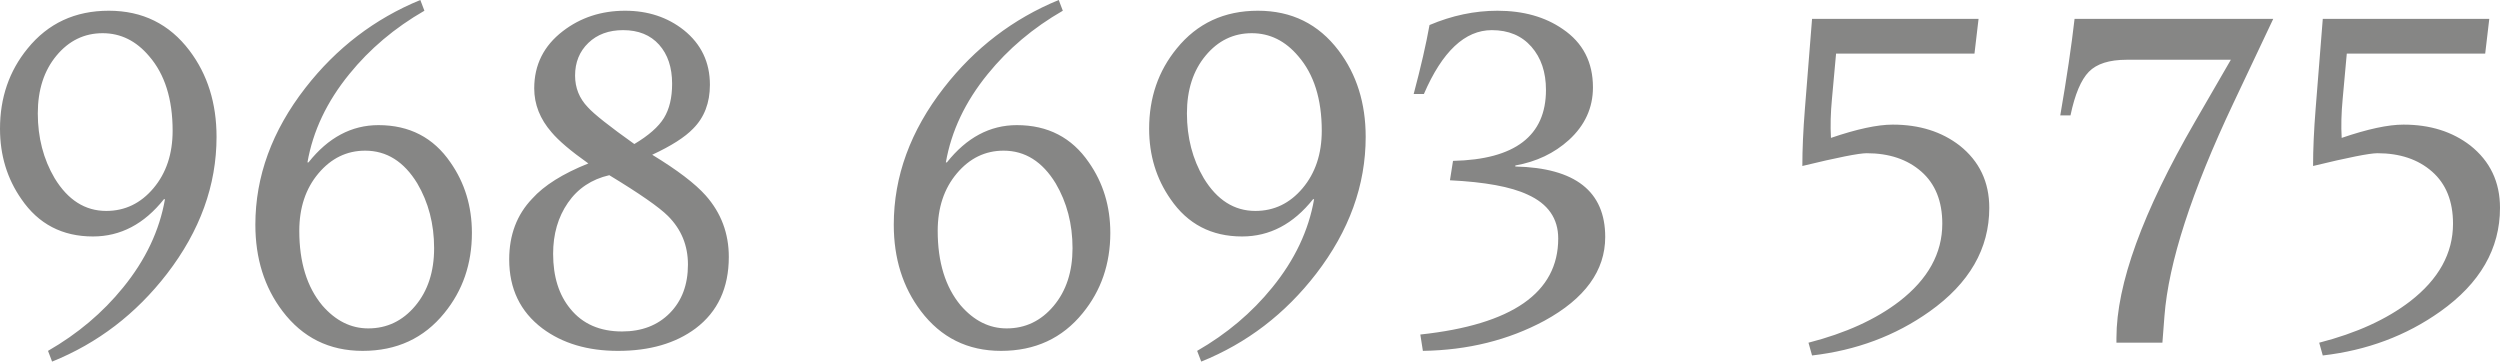 <!-- Generator: Adobe Illustrator 19.0.0, SVG Export Plug-In  -->
<svg version="1.1"
	 xmlns="http://www.w3.org/2000/svg" xmlns:xlink="http://www.w3.org/1999/xlink" xmlns:a="http://ns.adobe.com/AdobeSVGViewerExtensions/3.0/"
	 x="0px" y="0px" width="699.893px" height="101.231px" viewBox="0 0 699.893 101.231"
	 style="enable-background:new 0 0 699.893 101.231;" xml:space="preserve">
<style type="text/css">
	.st0{fill:#868685;}
</style>
<defs>
</defs>
<path id="XMLID_16_" class="st0" d="M30.455,3.003c-9.436,0-17.015,3.527-22.734,10.58C2.574,19.875,0,27.359,0,36.031
	c0,7.435,2.002,14.013,6.006,19.731c4.765,6.959,11.439,10.438,20.017,10.438c7.721,0,14.345-3.478,19.875-10.438h0.286
	c-1.526,8.772-5.433,17.015-11.724,24.736c-5.72,7.055-12.726,12.964-21.019,17.729l1.144,3.003
	c12.772-5.147,23.496-13.345,32.171-24.593C56,64.628,60.624,51.855,60.624,38.32c0-9.437-2.527-17.491-7.578-24.165
	C47.42,6.72,39.892,3.003,30.455,3.003z M42.966,52.689c-3.575,4.243-7.985,6.363-13.226,6.363c-5.911,0-10.724-3.05-14.441-9.151
	c-3.146-5.337-4.718-11.389-4.718-18.158c0-6.577,1.738-11.962,5.219-16.157c3.478-4.193,7.792-6.291,12.939-6.291
	c5.052,0,9.388,2.145,13.012,6.435c4.383,5.053,6.577,12.01,6.577,20.876C48.328,43.087,46.541,48.449,42.966,52.689z
	 M105.949,35.031c-7.531,0-14.061,3.481-19.589,10.438h-0.286c1.524-8.769,5.433-17.015,11.724-24.736
	c5.72-7.052,12.725-12.961,21.019-17.729L117.674,0c-12.775,5.244-23.498,13.44-32.171,24.593
	C76.16,36.604,71.49,49.378,71.49,62.912c0,9.437,2.525,17.494,7.578,24.165c5.623,7.435,13.106,11.152,22.449,11.152
	c9.53,0,17.157-3.525,22.876-10.58c5.147-6.291,7.721-13.773,7.721-22.448c0-7.435-2.002-14.013-6.006-19.731
	C121.341,38.512,114.622,35.031,105.949,35.031z M116.244,85.646c-3.528,4.195-7.913,6.291-13.154,6.291
	c-4.861,0-9.151-2.145-12.868-6.435c-4.289-5.147-6.434-12.104-6.434-20.875c0-6.482,1.787-11.843,5.361-16.086
	c3.575-4.24,7.935-6.363,13.083-6.363c6.006,0,10.867,3.052,14.584,9.151c3.146,5.339,4.719,11.392,4.719,18.158
	C121.534,76.066,119.769,81.453,116.244,85.646z M182.588,43.324c5.337-2.478,9.15-4.908,11.439-7.292
	c3.146-3.146,4.718-7.243,4.718-12.296c0-6.291-2.431-11.39-7.292-15.299c-4.576-3.622-10.057-5.433-16.442-5.433
	c-6.674,0-12.489,1.908-17.444,5.719c-5.339,4.1-8.007,9.437-8.007,16.014c0,4.482,1.62,8.579,4.861,12.296
	c2.002,2.384,5.434,5.291,10.294,8.722c-7.149,2.86-12.392,6.148-15.727,9.866c-4.29,4.481-6.434,10.151-6.434,17.014
	c0,8.199,3.096,14.634,9.294,19.303c5.623,4.193,12.676,6.29,21.161,6.29c8.865,0,16.107-2.097,21.733-6.29
	c6.195-4.669,9.294-11.343,9.294-20.018c0-6.577-2.145-12.296-6.435-17.157C194.645,51.427,189.641,47.613,182.588,43.324z
	 M164.572,30.027c-2.384-2.478-3.575-5.434-3.575-8.865c0-3.717,1.238-6.767,3.717-9.15c2.478-2.382,5.72-3.575,9.723-3.575
	c4.29,0,7.65,1.358,10.08,4.075c2.431,2.717,3.646,6.363,3.646,10.939c0,3.909-0.764,7.102-2.288,9.579
	c-1.525,2.479-4.289,4.91-8.293,7.292C170.624,35.366,166.288,31.934,164.572,30.027z M187.521,87.648
	c-3.385,3.431-7.842,5.147-13.369,5.147c-6.197,0-11.009-2.095-14.441-6.291c-3.242-3.908-4.861-9.055-4.861-15.442
	c0-5.527,1.38-10.294,4.146-14.298c2.763-4.003,6.624-6.577,11.582-7.72c8.482,5.147,13.962,8.961,16.442,11.438
	c3.717,3.718,5.576,8.247,5.576,13.583C192.596,79.69,190.903,84.216,187.521,87.648z M284.676,35.031
	c-7.531,0-14.061,3.481-19.589,10.438h-0.286c1.524-8.769,5.433-17.015,11.724-24.736c5.72-7.052,12.725-12.961,21.019-17.729
	L296.401,0c-12.775,5.244-23.498,13.44-32.171,24.593c-9.343,12.011-14.013,24.785-14.013,38.319c0,9.437,2.525,17.494,7.578,24.165
	c5.623,7.435,13.106,11.152,22.449,11.152c9.53,0,17.157-3.525,22.876-10.58c5.147-6.291,7.721-13.773,7.721-22.448
	c0-7.435-2.002-14.013-6.006-19.731C300.069,38.512,293.349,35.031,284.676,35.031z M294.971,85.646
	c-3.528,4.195-7.913,6.291-13.154,6.291c-4.861,0-9.151-2.145-12.868-6.435c-4.289-5.147-6.434-12.104-6.434-20.875
	c0-6.482,1.787-11.843,5.361-16.086c3.575-4.24,7.935-6.363,13.083-6.363c6.006,0,10.867,3.052,14.584,9.151
	c3.146,5.339,4.719,11.392,4.719,18.158C300.261,76.066,298.496,81.453,294.971,85.646z M352.163,3.003
	c-9.436,0-17.015,3.527-22.734,10.58c-5.147,6.291-7.721,13.775-7.721,22.448c0,7.435,2.002,14.013,6.006,19.731
	c4.765,6.959,11.439,10.438,20.017,10.438c7.721,0,14.345-3.478,19.875-10.438h0.286c-1.526,8.772-5.433,17.015-11.724,24.736
	c-5.72,7.055-12.726,12.964-21.019,17.729l1.144,3.003c12.772-5.147,23.496-13.345,32.171-24.593
	c9.245-12.01,13.869-24.783,13.869-38.319c0-9.437-2.527-17.491-7.578-24.165C369.128,6.72,361.6,3.003,352.163,3.003z
	 M364.674,52.689c-3.575,4.243-7.985,6.363-13.226,6.363c-5.911,0-10.724-3.05-14.441-9.151c-3.146-5.337-4.718-11.389-4.718-18.158
	c0-6.577,1.738-11.962,5.219-16.157c3.478-4.193,7.792-6.291,12.939-6.291c5.052,0,9.388,2.145,13.012,6.435
	c4.383,5.053,6.577,12.01,6.577,20.876C370.036,43.087,368.248,48.449,364.674,52.689z M449.391,66.344
	c0,9.436-5.672,17.254-17.016,23.449c-10.105,5.433-21.447,8.243-34.03,8.435l-0.715-4.575
	c25.739-2.764,38.605-11.724,38.605-26.881c0-5.623-2.86-9.723-8.58-12.296c-4.669-2.192-11.915-3.525-21.731-4.004l0.857-5.433
	c17.349-0.38,26.024-7.006,26.024-19.874c0-4.955-1.358-8.984-4.075-12.082c-2.717-3.097-6.412-4.647-11.081-4.647
	c-7.532,0-13.87,5.959-19.017,17.872h-2.86c2.002-7.528,3.478-13.963,4.432-19.302c6.291-2.667,12.63-4.003,19.018-4.003
	c7.242,0,13.344,1.716,18.299,5.147c5.624,3.814,8.436,9.247,8.436,16.3c0,5.719-2.239,10.63-6.72,14.727
	c-4.099,3.717-9.105,6.101-15.013,7.149v0.287C441.002,46.994,449.391,53.571,449.391,66.344z M556.912,58.194
	c0,11.439-5.576,21.114-16.729,29.025c-9.533,6.769-20.497,10.867-32.887,12.297l-1-3.575c10.388-2.668,18.872-6.528,25.45-11.582
	c8.006-6.195,12.011-13.44,12.011-21.733c0-6.291-1.956-11.152-5.863-14.584c-3.909-3.431-9.008-5.147-15.299-5.147
	c-2.194,0-8.199,1.194-18.016,3.575c0-4.669,0.237-10.009,0.715-16.014l2.002-25.164h46.613l-1.143,9.723h-38.748l-1.145,12.583
	c-0.382,4.003-0.478,7.673-0.285,11.009c7.242-2.478,13.011-3.718,17.301-3.718c7.435,0,13.676,1.955,18.731,5.863
	C554.146,45.136,556.912,50.951,556.912,58.194z M580.788,5.291h55.62l-11.153,23.592c-11.724,24.785-18.159,44.659-19.302,59.623
	l-0.572,7.435h-12.869v-1.287c0-15.06,7.339-35.268,22.021-60.624l10.008-17.301h-29.168c-4.861,0-8.388,1.121-10.579,3.36
	c-2.194,2.241-3.911,6.316-5.148,12.225h-2.86C578.595,21.829,579.931,12.822,580.788,5.291z M699.893,58.194
	c0,11.439-5.576,21.114-16.729,29.025c-9.533,6.769-20.497,10.867-32.887,12.297l-1-3.575c10.388-2.668,18.872-6.528,25.45-11.582
	c8.006-6.195,12.011-13.44,12.011-21.733c0-6.291-1.956-11.152-5.863-14.584c-3.909-3.431-9.008-5.147-15.299-5.147
	c-2.194,0-8.199,1.194-18.016,3.575c0-4.669,0.237-10.009,0.715-16.014l2.002-25.164h46.612l-1.143,9.723h-38.748l-1.145,12.583
	c-0.382,4.003-0.478,7.673-0.285,11.009c7.242-2.478,13.011-3.718,17.301-3.718c7.435,0,13.676,1.955,18.731,5.863
	C697.127,45.136,699.893,50.951,699.893,58.194z"/>
</svg>